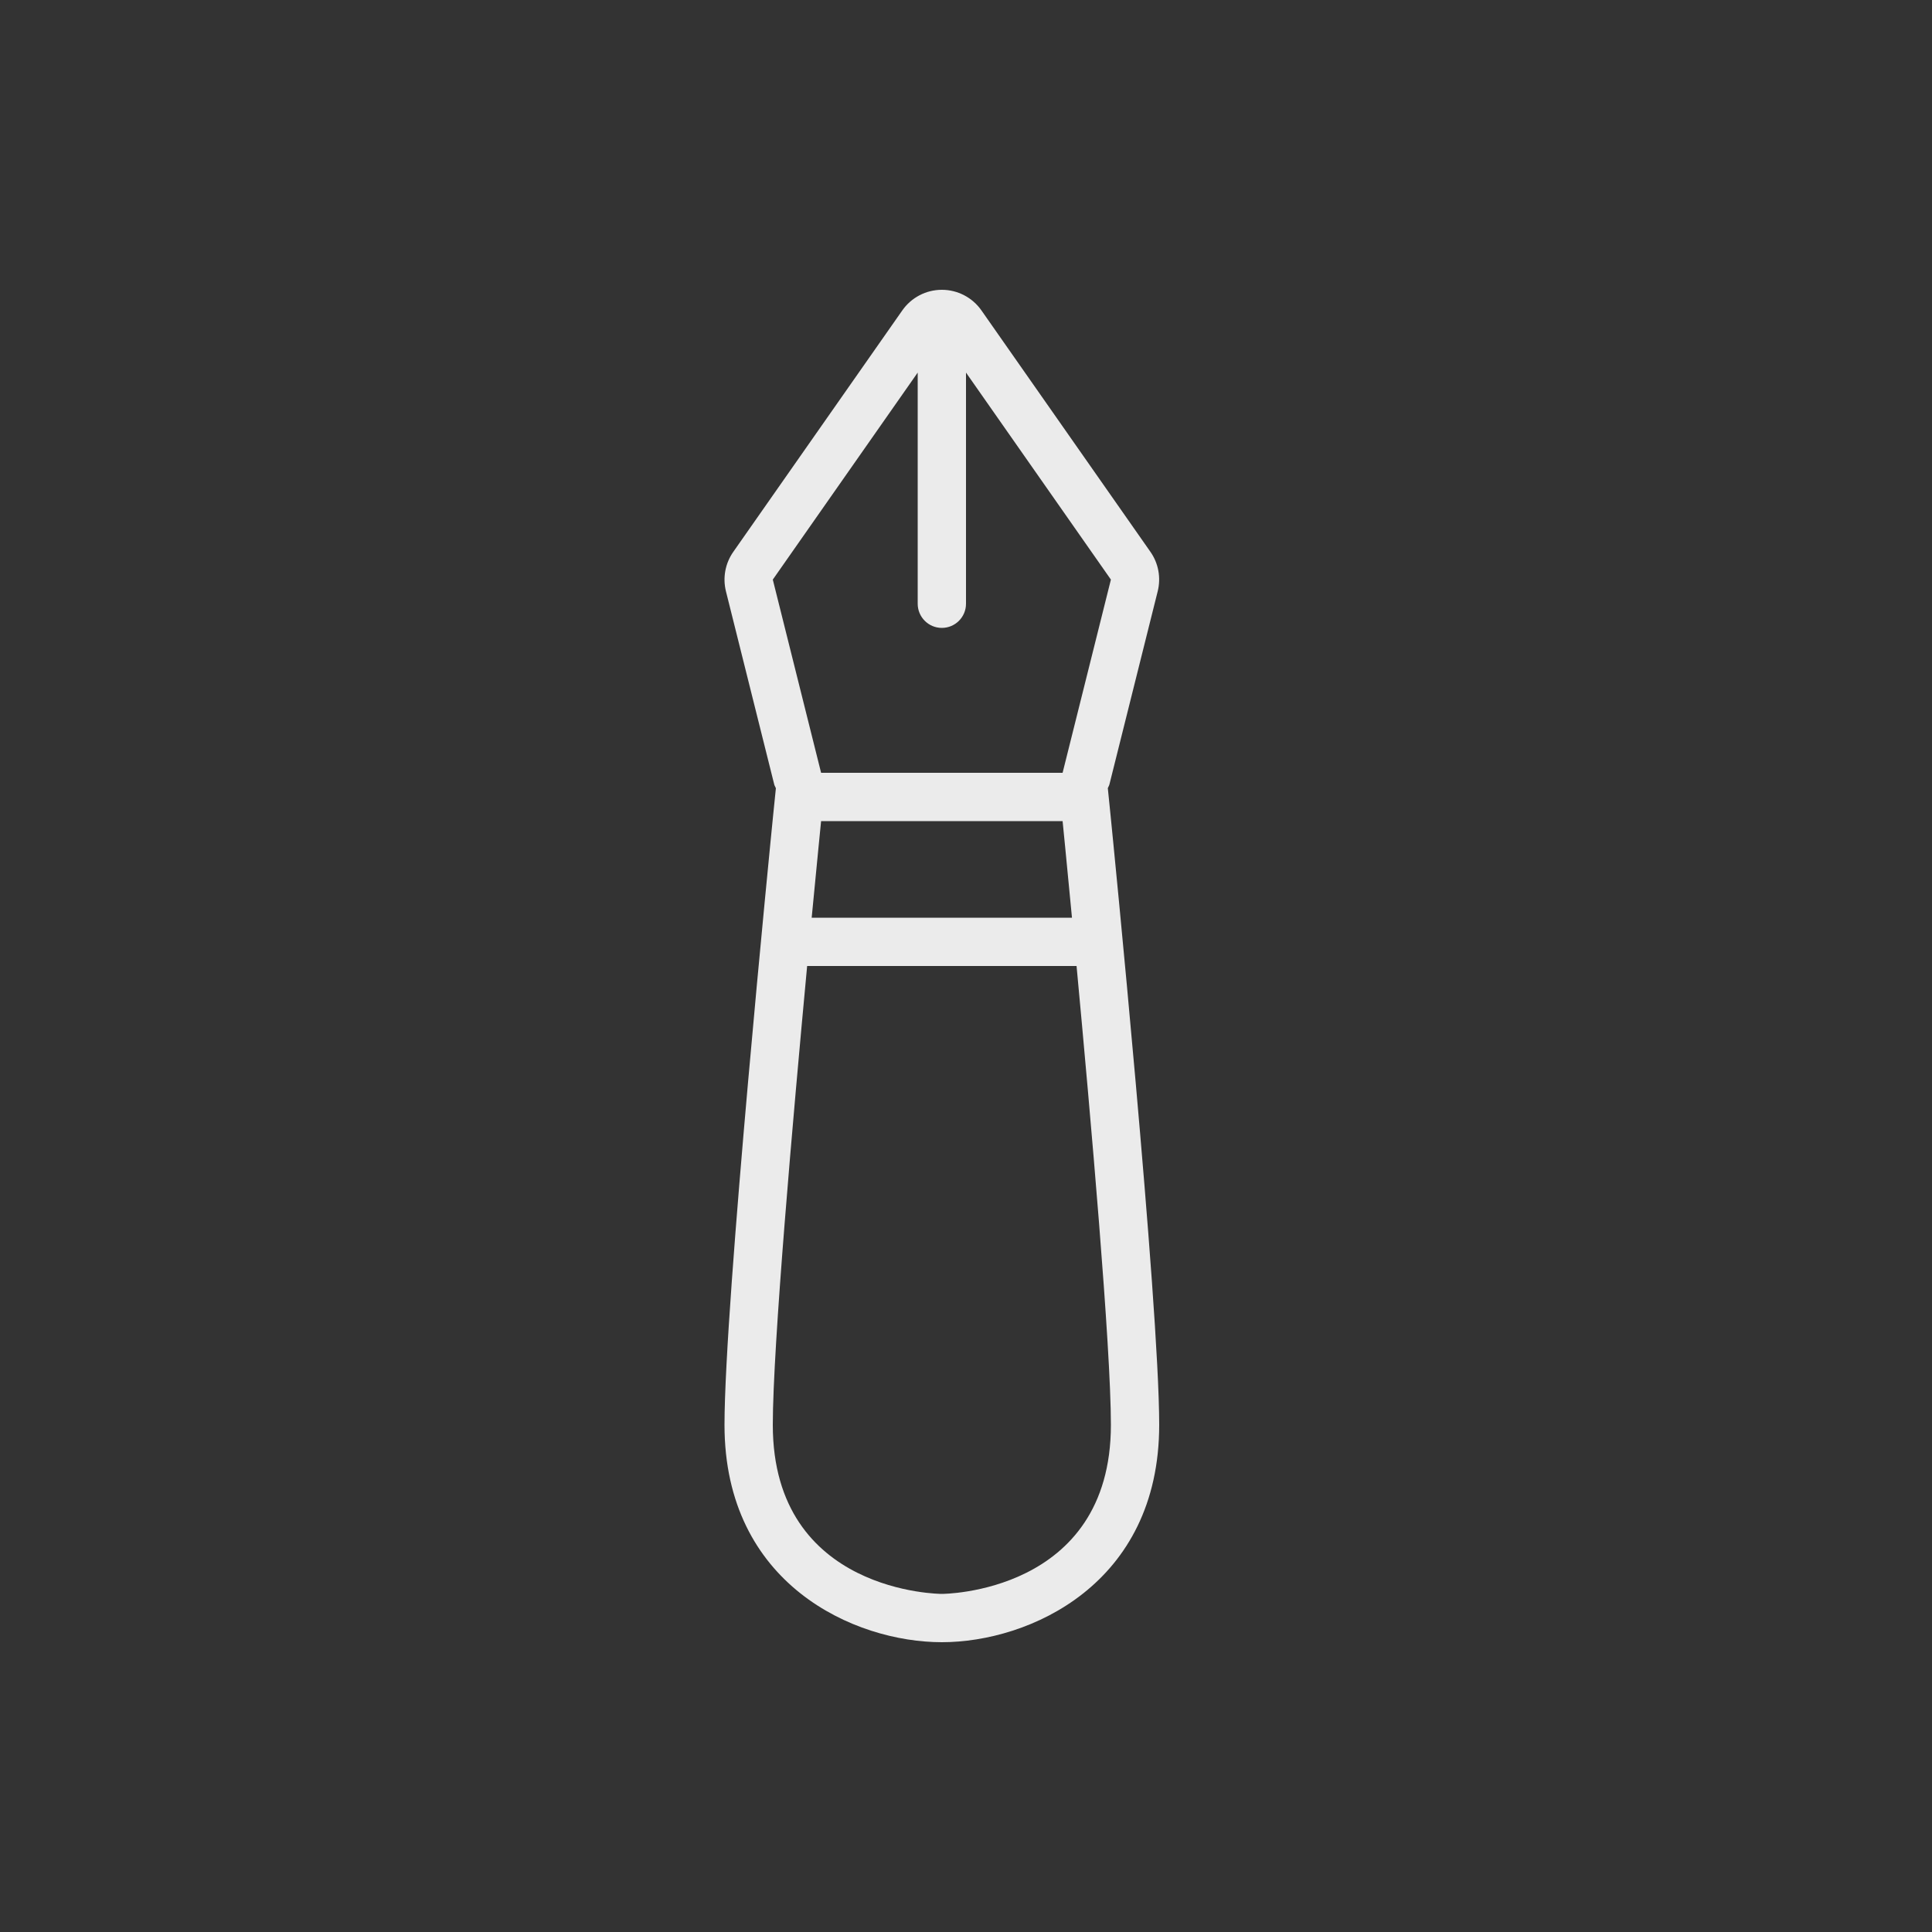 <!-- Generated by IcoMoon.io -->
<svg version="1.1" xmlns="http://www.w3.org/2000/svg" width="40" height="40" viewBox="0 0 40 40">
<rect x="0" y="0" width="40" height="40" fill="#333333" stroke="none"/>
<title>at-fountain_pen</title>
<path fill="#ebebeb" d="M22.995 16.9l-0.059-0.583c0.010-0.026 0.026-0.047 0.033-0.075l1-4c0.070-0.281 0.016-0.579-0.15-0.816l-3.5-5c-0.187-0.267-0.493-0.426-0.819-0.426s-0.632 0.159-0.819 0.427l-3.5 5c-0.166 0.237-0.221 0.535-0.151 0.816l1 4c0.007 0.028 0.024 0.050 0.034 0.076l-0.059 0.581c-0.041 0.411-1.005 10.079-1.005 12.6 0 3.302 2.691 4.5 4.5 4.5s4.5-1.198 4.5-4.5c0-2.521-0.964-12.189-1.005-12.6zM22.194 19h-5.389c0.115-1.202 0.195-2 0.195-2h5c0 0 0.080 0.798 0.194 2zM16 12l3-4.286v4.786c0 0.276 0.224 0.5 0.5 0.5s0.5-0.224 0.5-0.5v-4.786l3 4.286-1 4h-5l-1-4zM19.5 33c0 0-3.5 0-3.5-3.5 0-1.612 0.416-6.343 0.711-9.5h5.578c0.295 3.157 0.711 7.888 0.711 9.5 0 3.5-3.5 3.5-3.5 3.5z"></path>
</svg>
